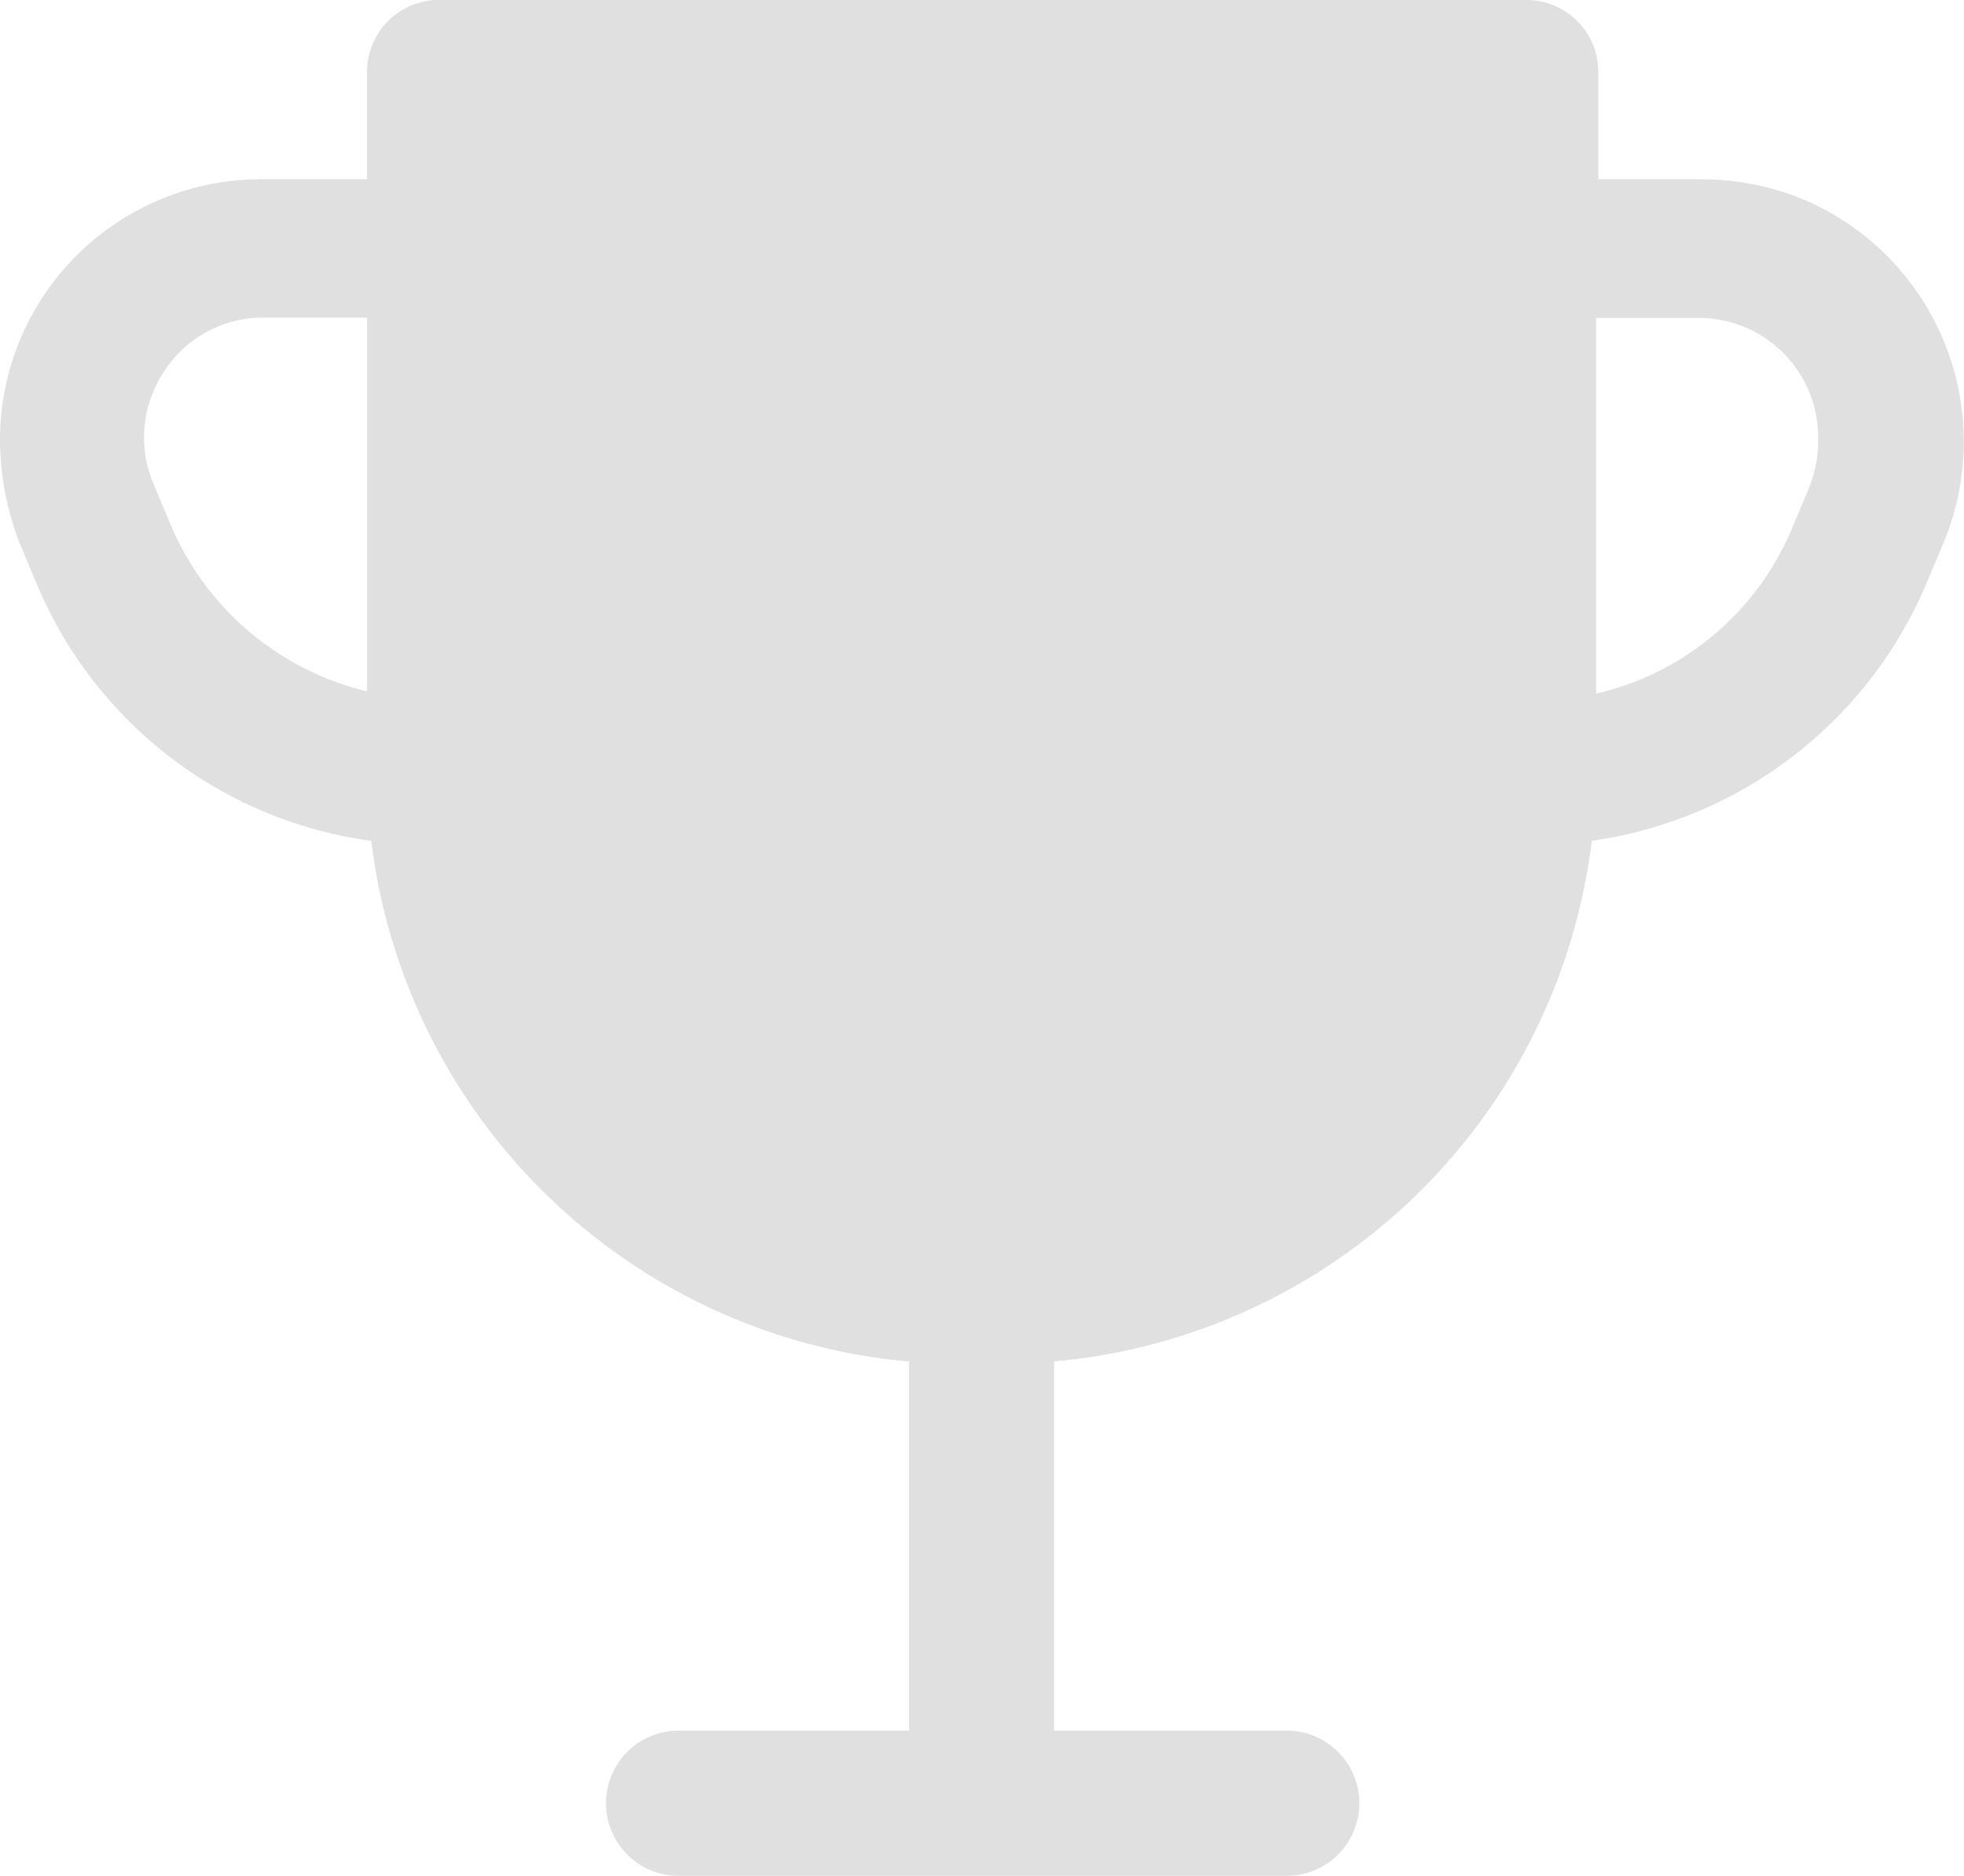 <svg xmlns="http://www.w3.org/2000/svg" width="67.639" height="64.6" viewBox="0 0 67.639 64.6">
  <g id="award" transform="translate(0 -10.589)">
    <g id="Group_108" data-name="Group 108" transform="translate(0 10.589)">
      <path id="Path_97" data-name="Path 97" d="M62.027,17.424a9.309,9.309,0,0,0-3.454-.661H55.045V13.088a2.478,2.478,0,0,0-2.5-2.5H15.139a2.478,2.478,0,0,0-2.5,2.5v3.675H9.113A8.987,8.987,0,0,0,0,25.728a9.986,9.986,0,0,0,.661,3.528l.588,1.4a14.605,14.605,0,0,0,11.538,8.892,20.494,20.494,0,0,0,18.52,17.932V70.191H23.37a2.5,2.5,0,1,0,0,5H44.315a2.5,2.5,0,0,0,0-5H36.3V57.477a20.494,20.494,0,0,0,18.52-17.932,14.749,14.749,0,0,0,11.538-8.892l.588-1.4A9.057,9.057,0,0,0,62.027,17.424ZM12.641,34.4a9.836,9.836,0,0,1-6.761-5.732l-.588-1.4a4.1,4.1,0,0,1,.367-3.9,4.036,4.036,0,0,1,3.454-1.837h3.528Zm49.68-7.055-.588,1.4a9.664,9.664,0,0,1-6.761,5.732V21.539H58.5a4.109,4.109,0,0,1,4.116,4.116A4.312,4.312,0,0,1,62.321,27.345Z" transform="translate(0 -10.589)" fill="#e0e0e0"/>
    </g>
  </g>
</svg>
